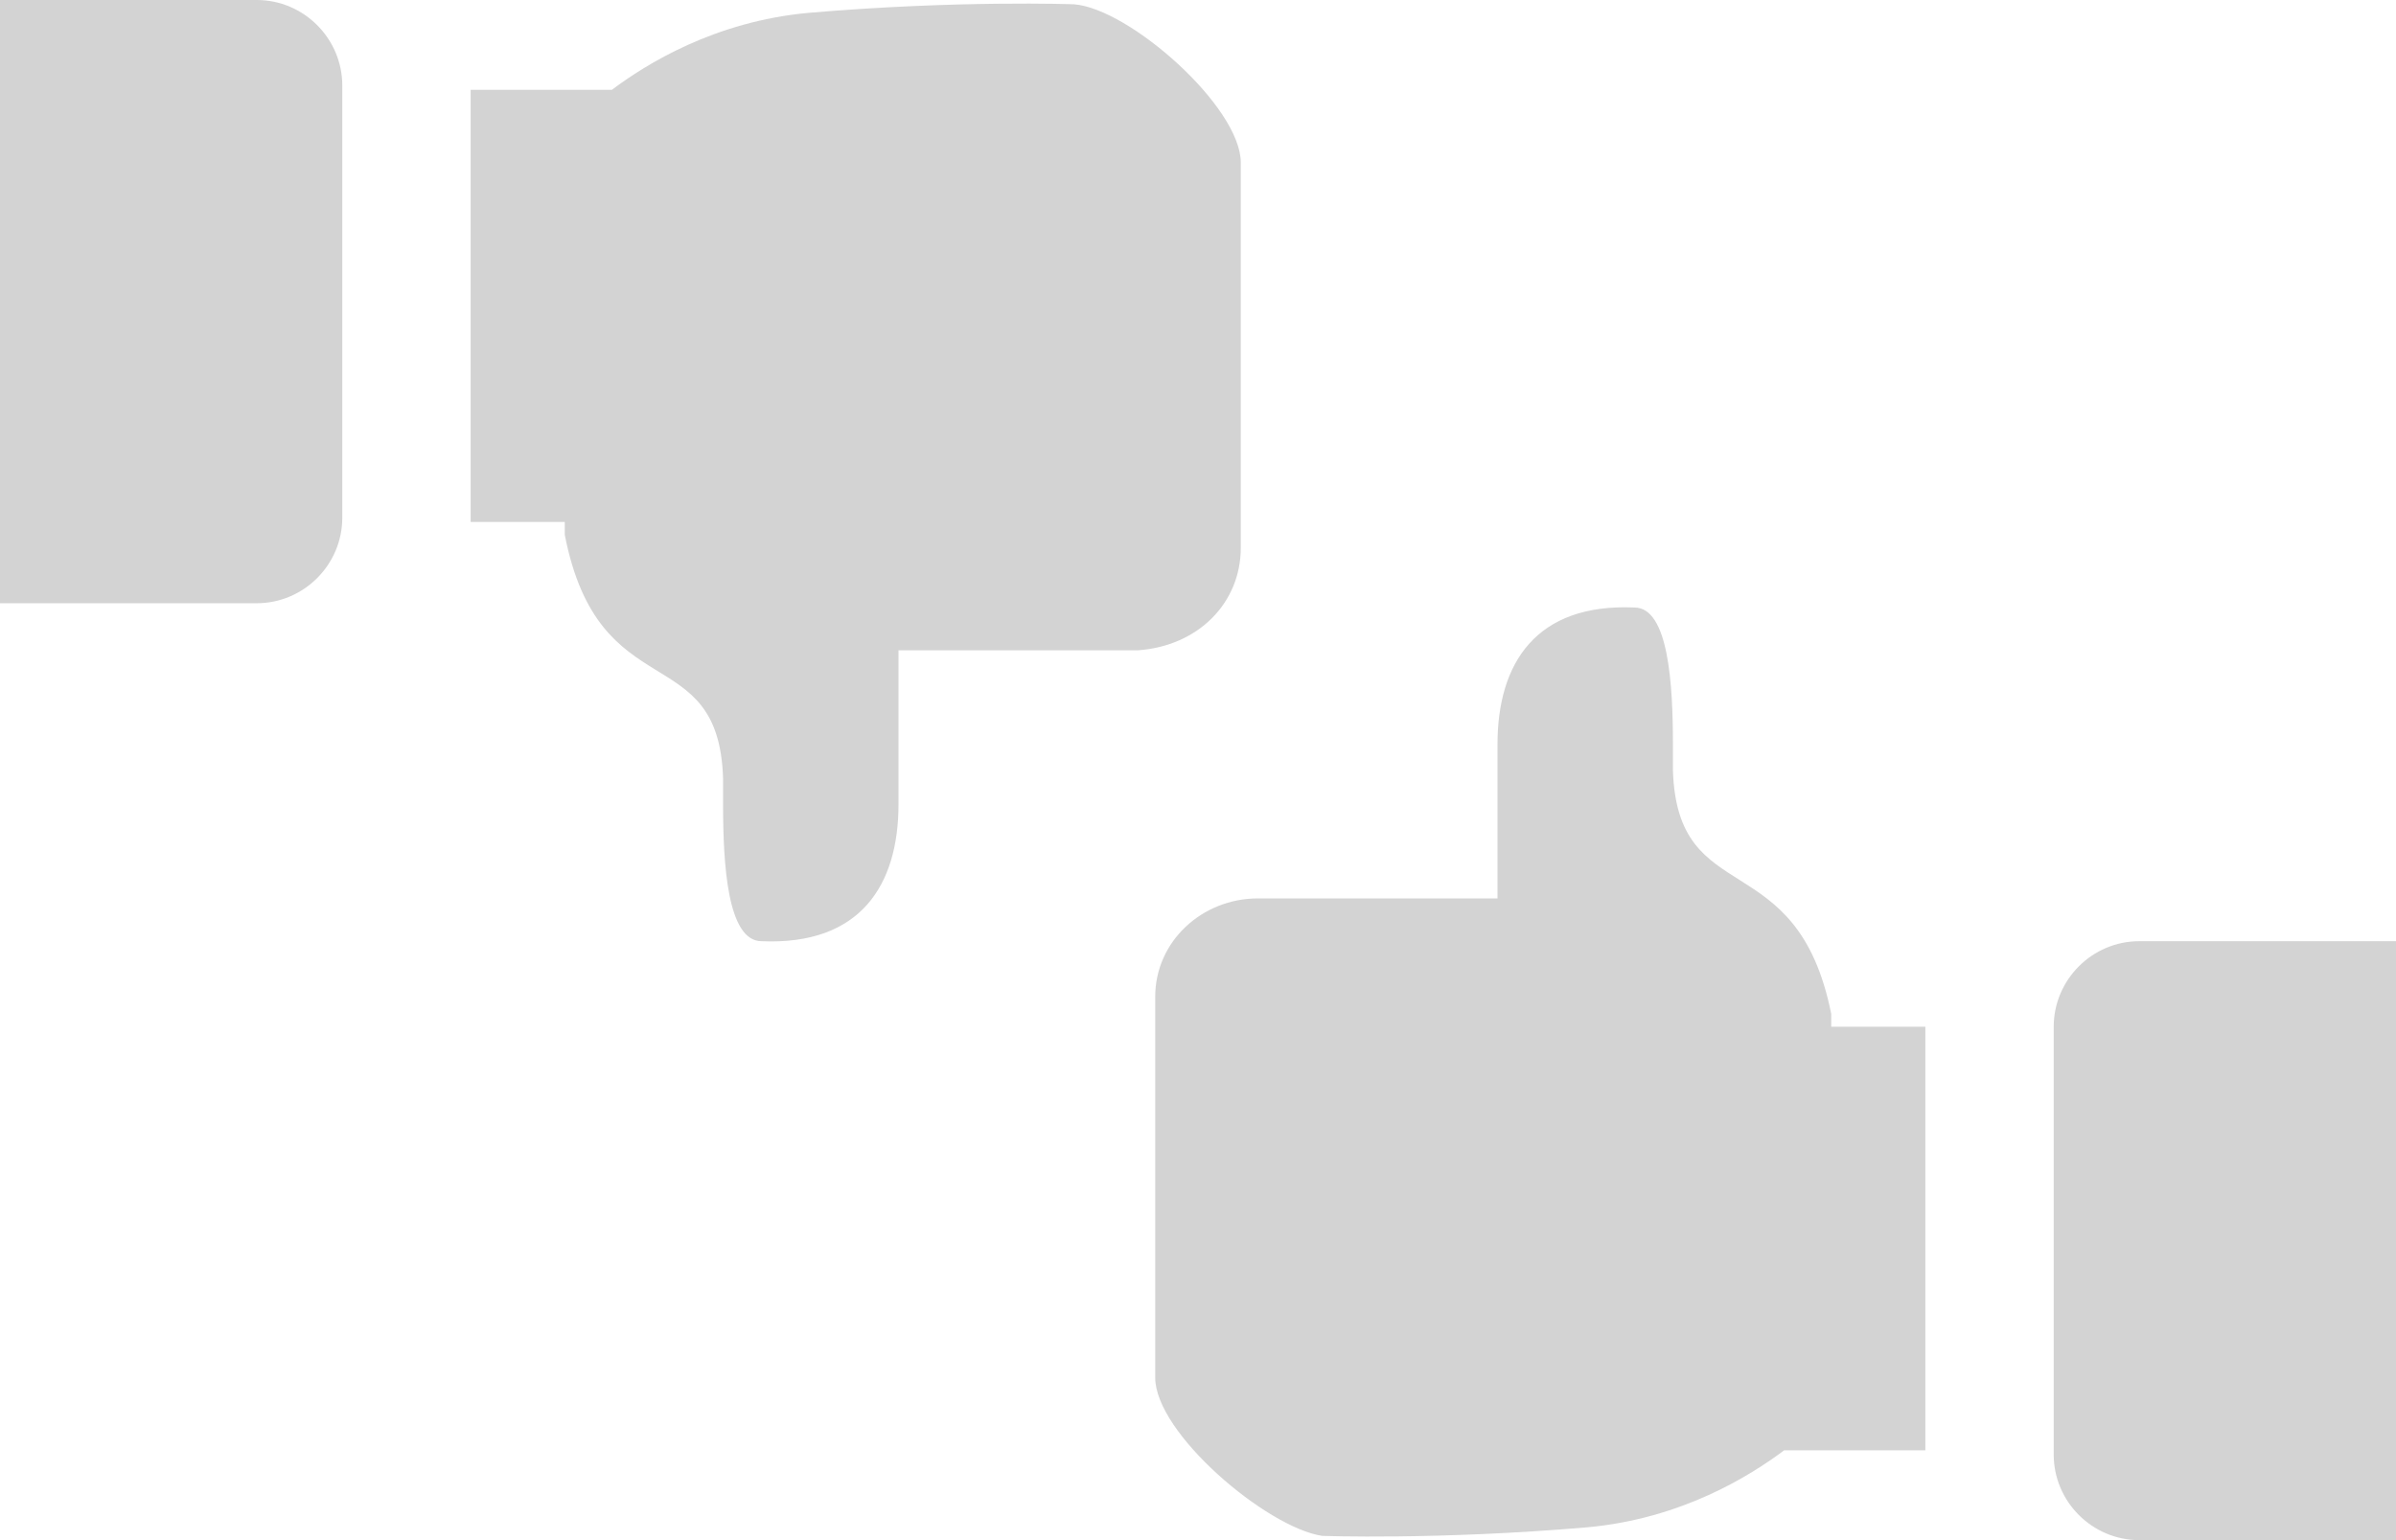 <?xml version="1.0" encoding="utf-8"?>
<!-- Generator: Adobe Illustrator 18.1.0, SVG Export Plug-In . SVG Version: 6.00 Build 0)  -->
<!DOCTYPE svg PUBLIC "-//W3C//DTD SVG 1.1//EN" "http://www.w3.org/Graphics/SVG/1.1/DTD/svg11.dtd">
<svg version="1.1" xmlns="http://www.w3.org/2000/svg" xmlns:xlink="http://www.w3.org/1999/xlink" x="0px" y="0px"
	 viewBox="0 0 56 36" enable-background="new 0 0 56 36" xml:space="preserve">
<g id="Layer_1">
	<g>
		<path fill-rule="evenodd" clip-rule="evenodd" fill="#D3D3D3" d="M42.8,23.7c-0.8-4-3.6-2.4-3.7-5.7c0,0,0,0,0,0.1
			c0-0.4,0-0.7,0-0.7c0-1.4-0.1-3.2-0.9-3.2c-2.3-0.1-3.2,1.3-3.2,3.2c0,1,0,2.6,0,3.6c-2.4,0-5.1,0-5.1,0c-0.1,0-0.1,0-0.2,0
			l-0.3,0c-1.3,0-2.4,1-2.4,2.3v8.9c0,1.3,2.6,3.5,3.9,3.7c0,0,0,0,0,0c0,0,2.7,0.1,6.2-0.2c2.2-0.2,3.8-1.2,4.6-1.8H45V24h-2.2
			C42.8,23.9,42.8,23.8,42.8,23.7z"/>
		<path fill-rule="evenodd" clip-rule="evenodd" fill="#D3D3D3" d="M52,22h-1h-1c-1.1,0-2,0.9-2,2v10c0,1.1,0.9,2,2,2h1h1h4V22H52z"
			/>
		<path fill-rule="evenodd" clip-rule="evenodd" fill="#D3D3D3" d="M29,12.8v-9c0-1.3-2.6-3.6-3.9-3.7c0,0,0,0,0,0
			c0,0-2.7-0.1-6.2,0.2c-2.2,0.2-3.8,1.2-4.6,1.8H11v10.1h2.2c0,0.1,0,0.2,0,0.3c0.8,4.1,3.6,2.4,3.7,5.7c0,0,0,0,0-0.1
			c0,0.5,0,0.7,0,0.7c0,1.4,0.1,3.2,0.9,3.2c2.3,0.1,3.2-1.3,3.2-3.2c0-1,0-2.6,0-3.6c2.4,0,5.1,0,5.1,0c0.1,0,0.1,0,0.2,0l0.3,0
			C28,15.1,29,14.1,29,12.8z"/>
		<path fill-rule="evenodd" clip-rule="evenodd" fill="#D3D3D3" d="M6,0H5H4H0v14.1h4h1h1c1.1,0,2-0.9,2-2V2C8,0.9,7.1,0,6,0z"/>
	</g>
</g>
<g id="Layer_2">
</g>
</svg>
